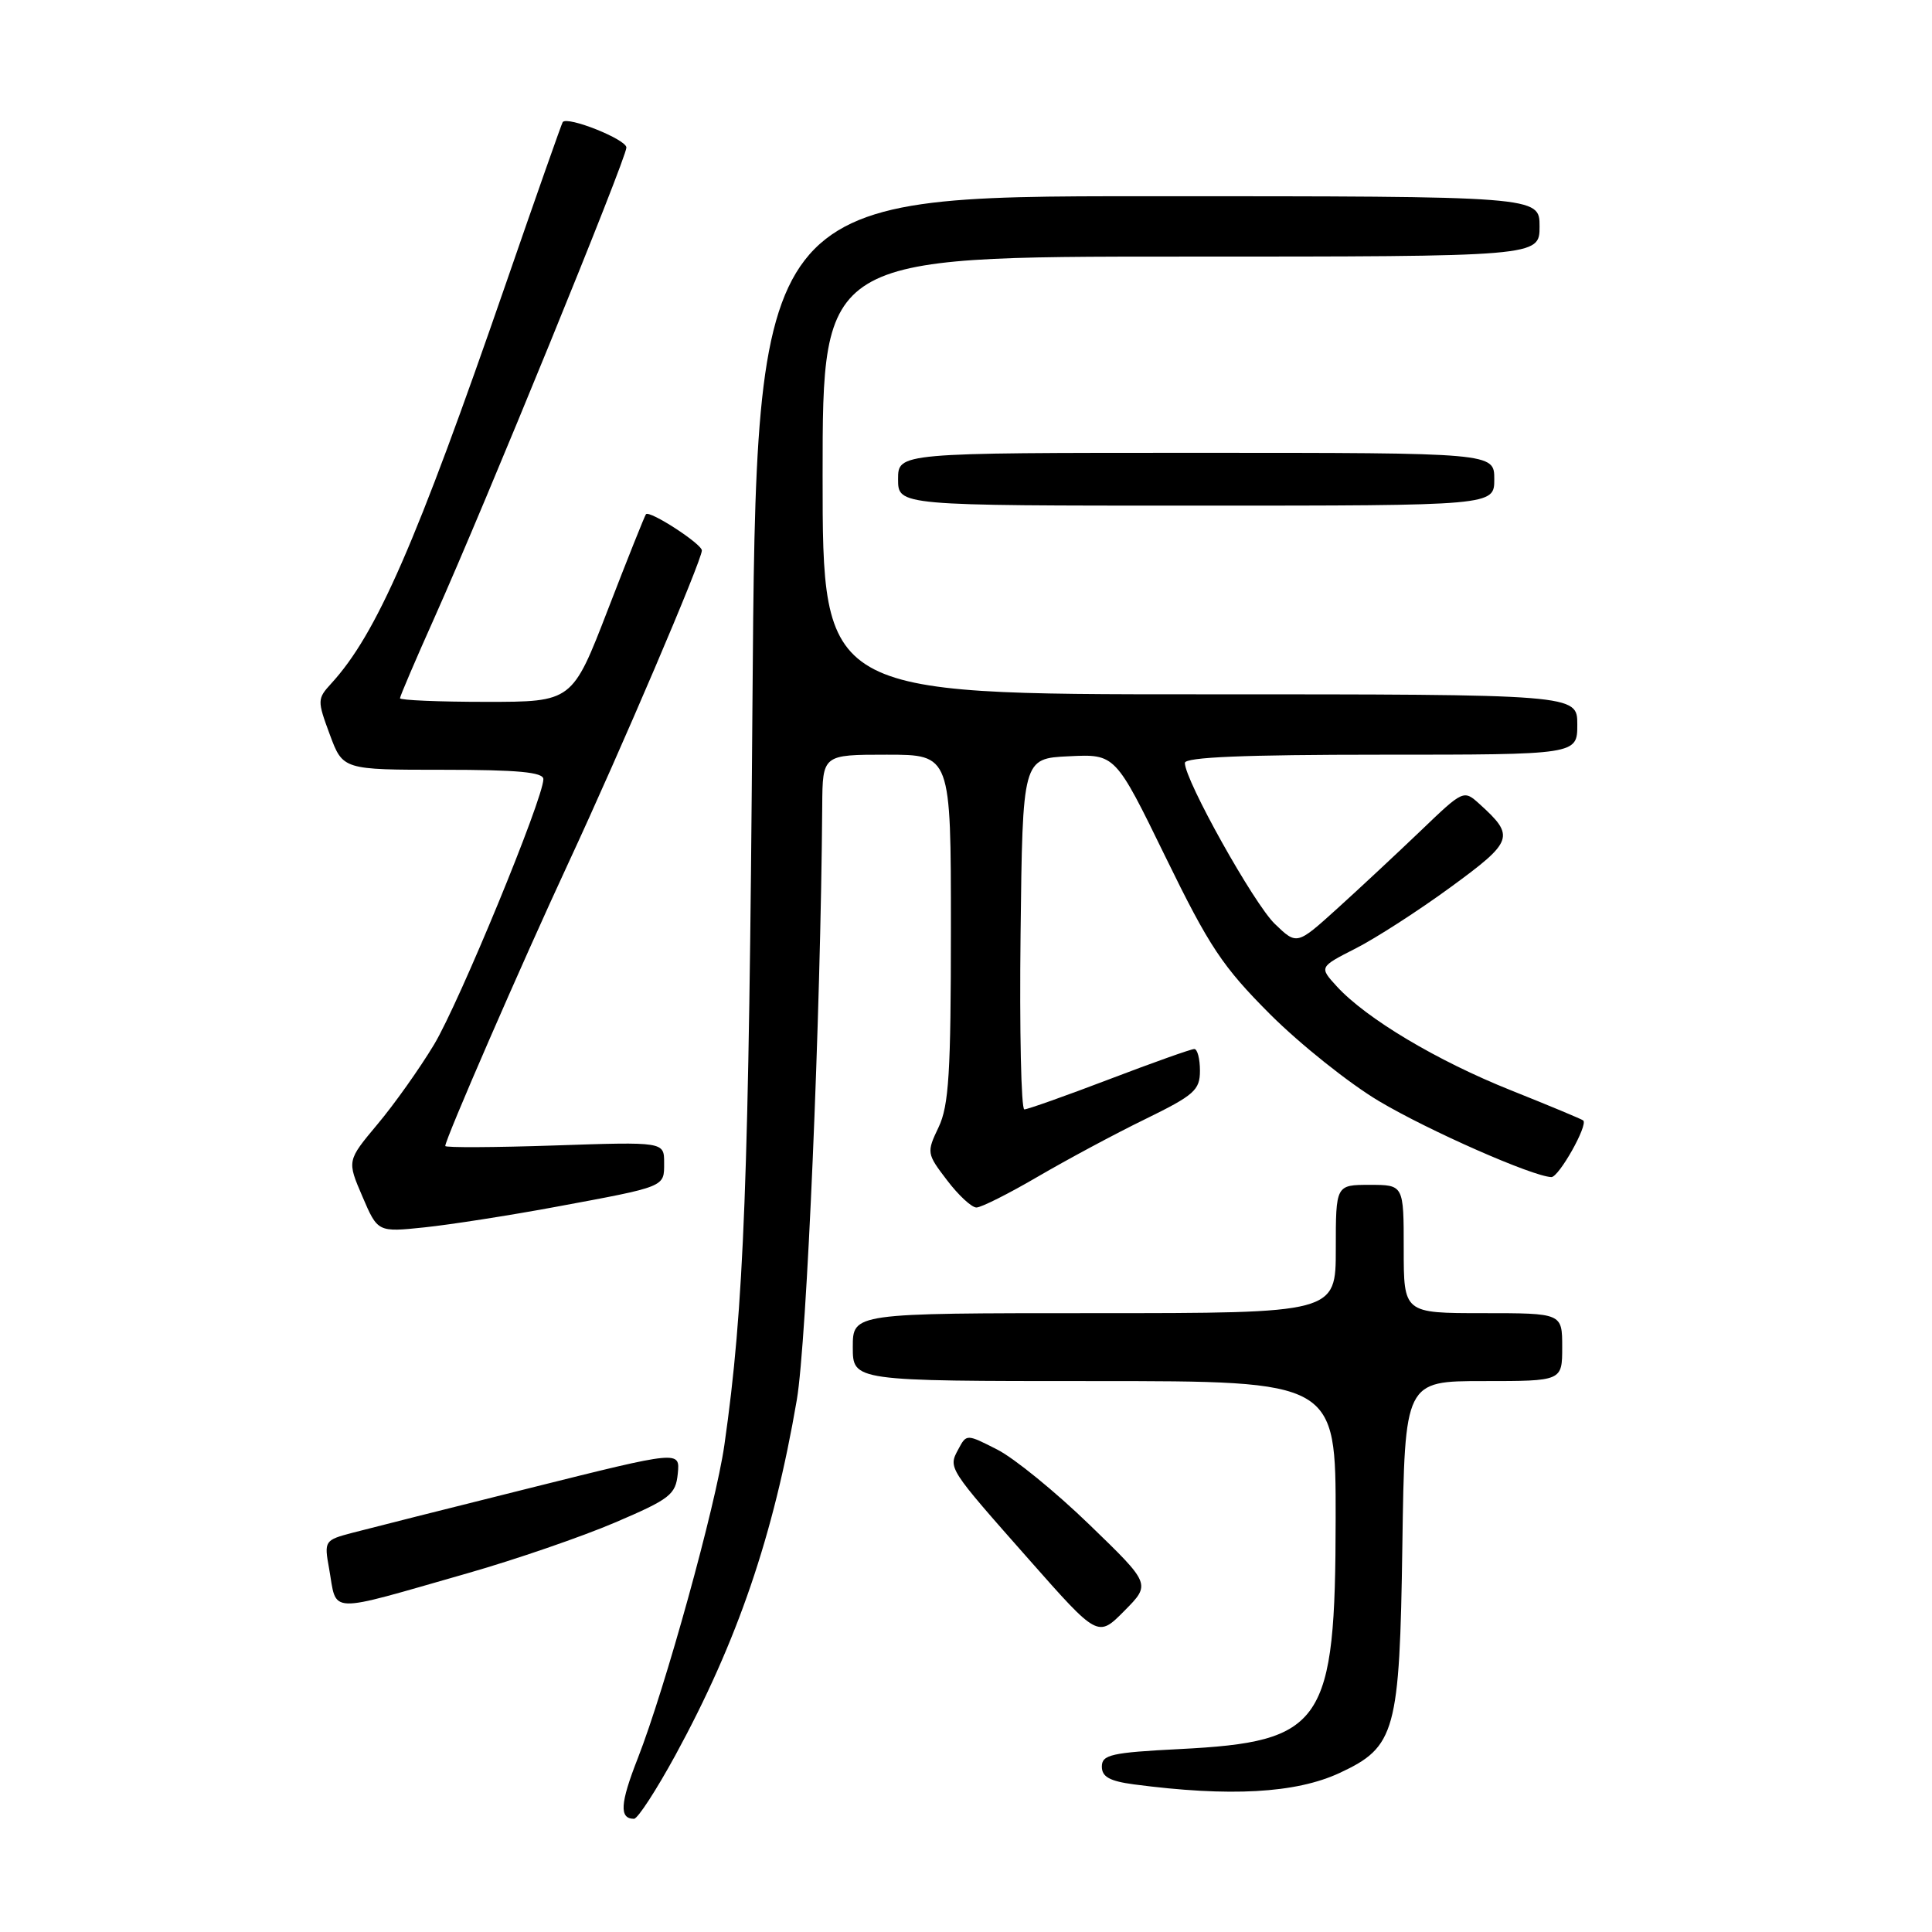 <?xml version="1.0" encoding="UTF-8" standalone="no"?>
<!DOCTYPE svg PUBLIC "-//W3C//DTD SVG 1.1//EN" "http://www.w3.org/Graphics/SVG/1.1/DTD/svg11.dtd" >
<svg xmlns="http://www.w3.org/2000/svg" xmlns:xlink="http://www.w3.org/1999/xlink" version="1.1" viewBox="0 0 256 256">
 <g >
 <path fill="currentColor"
d=" M 89.49 232.58 C 97.72 217.48 102.50 203.48 105.58 185.50 C 106.90 177.77 108.75 134.67 108.95 106.75 C 109.00 100.00 109.00 100.00 117.50 100.00 C 126.00 100.00 126.00 100.00 126.00 122.97 C 126.00 142.15 125.73 146.50 124.37 149.36 C 122.77 152.71 122.79 152.86 125.49 156.39 C 127.00 158.38 128.75 160.00 129.38 160.00 C 130.02 160.00 133.67 158.16 137.52 155.91 C 141.36 153.67 147.76 150.23 151.75 148.29 C 158.25 145.11 159.00 144.45 159.00 141.87 C 159.00 140.29 158.66 139.00 158.25 139.00 C 157.83 139.00 152.77 140.80 147.00 143.00 C 141.23 145.20 136.16 147.00 135.73 147.00 C 135.31 147.00 135.08 136.54 135.23 123.75 C 135.50 100.50 135.50 100.50 141.64 100.21 C 147.78 99.91 147.78 99.91 154.43 113.54 C 160.25 125.47 161.99 128.08 168.31 134.41 C 172.29 138.38 178.78 143.56 182.73 145.91 C 189.36 149.85 203.07 155.88 205.56 155.97 C 206.55 156.00 210.44 149.10 209.79 148.47 C 209.63 148.31 205.33 146.52 200.23 144.48 C 190.41 140.56 181.05 134.97 177.14 130.71 C 174.79 128.14 174.79 128.14 179.64 125.67 C 182.31 124.31 187.99 120.65 192.25 117.53 C 200.54 111.47 200.77 110.81 196.06 106.55 C 193.94 104.63 193.92 104.64 188.22 110.11 C 185.07 113.12 180.10 117.76 177.17 120.41 C 171.84 125.23 171.84 125.23 168.93 122.43 C 166.16 119.78 157.00 103.39 157.00 101.09 C 157.00 100.33 164.89 100.00 183.00 100.00 C 209.00 100.00 209.00 100.00 209.00 96.00 C 209.00 92.00 209.00 92.00 159.00 92.00 C 109.00 92.00 109.00 92.00 109.00 63.00 C 109.00 34.00 109.00 34.00 156.50 34.00 C 204.00 34.00 204.00 34.00 204.00 30.00 C 204.00 26.00 204.00 26.00 152.11 26.00 C 100.21 26.00 100.21 26.00 99.70 93.75 C 99.23 156.68 98.60 173.21 95.98 191.50 C 94.83 199.52 88.13 223.74 84.50 233.01 C 82.16 238.97 82.04 241.00 84.01 241.00 C 84.50 241.00 86.96 237.21 89.49 232.58 Z  M 177.52 234.92 C 184.92 231.47 185.46 229.51 185.82 204.75 C 186.14 183.00 186.14 183.00 196.57 183.00 C 207.00 183.00 207.00 183.00 207.00 178.50 C 207.00 174.00 207.00 174.00 196.50 174.00 C 186.00 174.00 186.00 174.00 186.00 165.50 C 186.00 157.00 186.00 157.00 181.50 157.00 C 177.00 157.00 177.00 157.00 177.00 165.50 C 177.00 174.00 177.00 174.00 145.00 174.00 C 113.00 174.00 113.00 174.00 113.00 178.50 C 113.00 183.00 113.00 183.00 145.00 183.00 C 177.00 183.00 177.00 183.00 176.98 201.25 C 176.95 228.49 175.39 230.79 156.32 231.76 C 147.26 232.22 146.00 232.51 146.00 234.08 C 146.00 235.44 147.04 236.01 150.25 236.44 C 162.95 238.11 171.70 237.63 177.52 234.92 Z  M 144.36 202.03 C 139.89 197.70 134.39 193.22 132.15 192.08 C 128.07 190.00 128.07 190.00 126.99 192.02 C 125.63 194.55 125.55 194.42 136.43 206.74 C 145.48 216.99 145.48 216.99 148.99 213.44 C 152.50 209.90 152.50 209.90 144.36 202.03 Z  M 62.00 208.45 C 68.33 206.64 77.10 203.62 81.50 201.74 C 88.80 198.62 89.53 198.05 89.81 195.26 C 90.11 192.20 90.11 192.20 70.31 197.15 C 59.41 199.87 48.80 202.55 46.71 203.10 C 43.01 204.07 42.94 204.18 43.60 207.80 C 44.70 213.94 42.98 213.88 62.00 208.45 Z  M 73.50 159.94 C 88.33 157.19 88.00 157.32 88.00 154.08 C 88.00 151.29 88.00 151.29 73.50 151.78 C 65.53 152.05 59.00 152.08 59.00 151.85 C 59.00 150.94 69.07 127.80 75.32 114.34 C 82.26 99.40 93.00 74.25 93.00 72.94 C 93.00 72.07 86.06 67.57 85.59 68.14 C 85.43 68.34 83.16 74.01 80.56 80.75 C 75.83 93.00 75.83 93.00 64.42 93.00 C 58.14 93.00 53.00 92.78 53.00 92.52 C 53.00 92.26 55.07 87.42 57.60 81.77 C 64.31 66.77 83.00 20.99 83.00 19.55 C 83.00 18.47 75.19 15.35 74.56 16.18 C 74.43 16.36 71.05 25.95 67.06 37.50 C 55.10 72.09 49.90 84.01 43.88 90.58 C 42.04 92.59 42.03 92.83 43.70 97.33 C 45.43 102.00 45.43 102.00 58.72 102.00 C 68.61 102.00 72.00 102.32 72.00 103.24 C 72.00 105.80 60.85 132.86 57.52 138.40 C 55.61 141.58 52.23 146.34 50.01 148.98 C 45.98 153.80 45.98 153.80 48.02 158.54 C 50.05 163.28 50.05 163.28 56.27 162.63 C 59.70 162.27 67.45 161.06 73.50 159.94 Z  M 198.00 63.50 C 198.00 60.00 198.00 60.00 158.50 60.00 C 119.00 60.00 119.00 60.00 119.00 63.50 C 119.00 67.00 119.00 67.00 158.50 67.00 C 198.00 67.00 198.00 67.00 198.00 63.50 Z "/>
</g>
</svg>